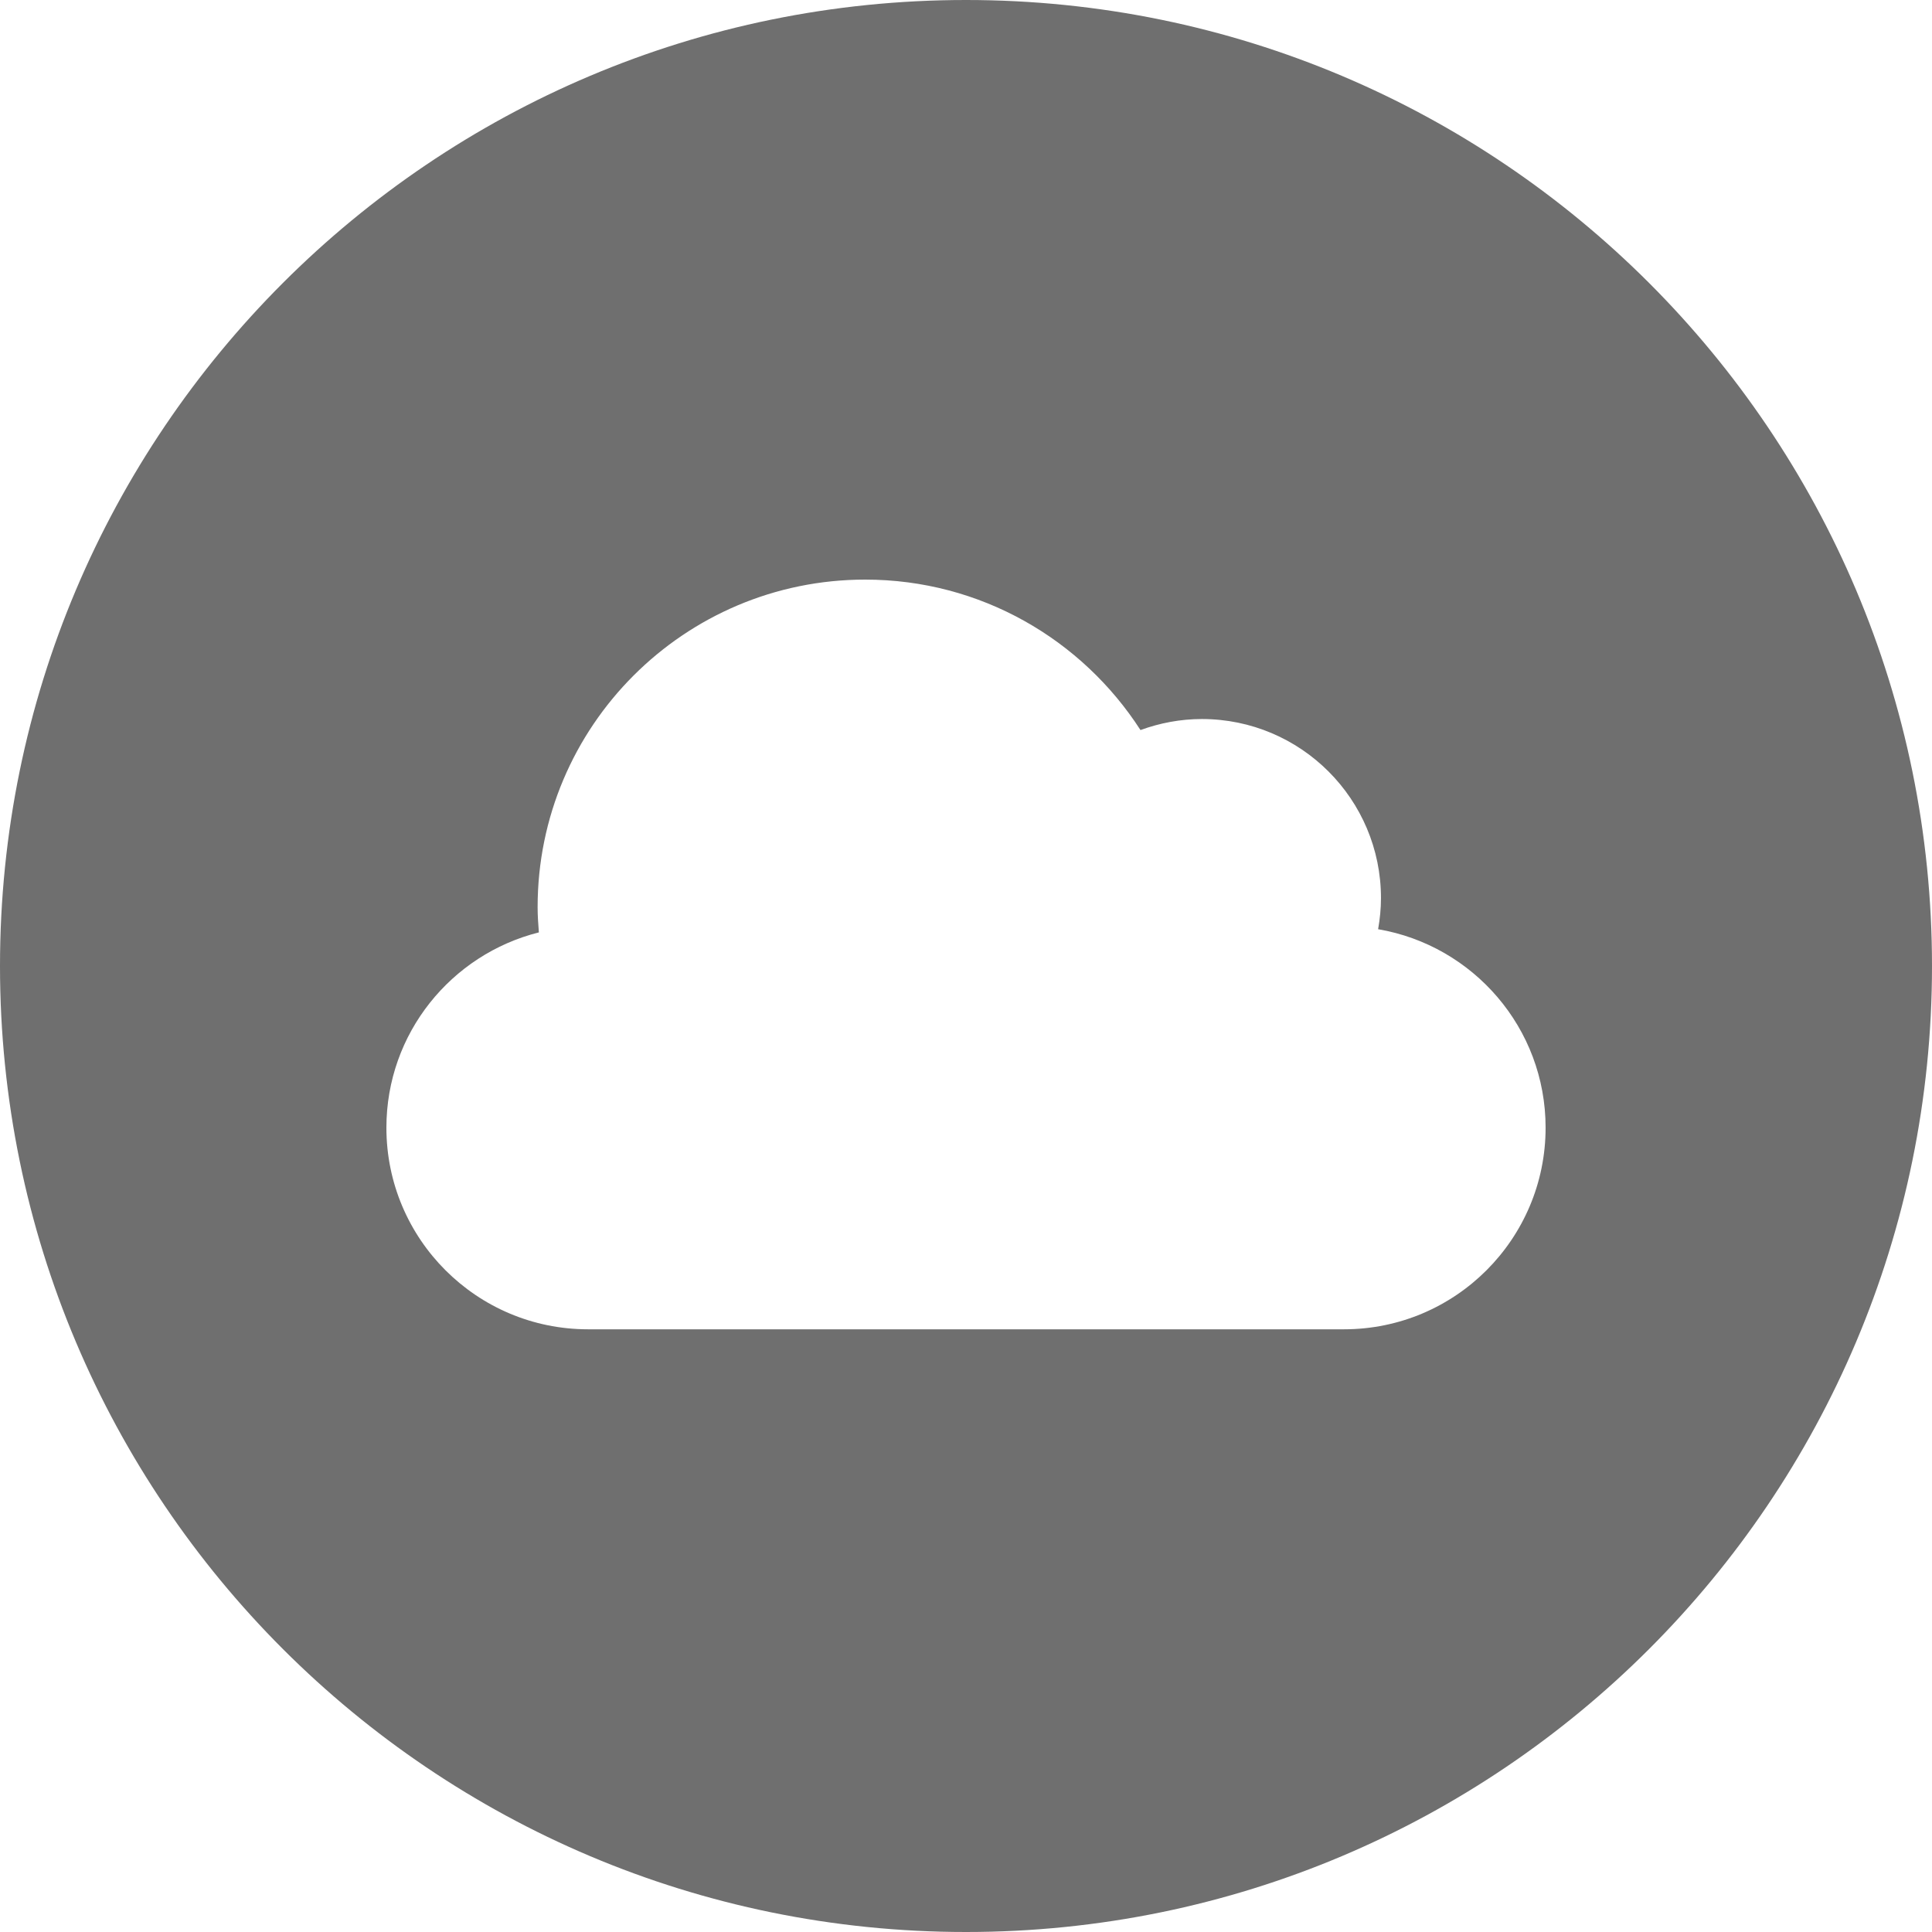 <?xml version="1.0" encoding="UTF-8"?>
<svg width="48px" height="48px" viewBox="0 0 48 48" version="1.1" xmlns="http://www.w3.org/2000/svg" xmlns:xlink="http://www.w3.org/1999/xlink">
    <!-- Generator: Sketch 50.2 (55047) - http://www.bohemiancoding.com/sketch -->
    <title>Cloud_black</title>
    <desc>Created with Sketch.</desc>
    <defs></defs>
    <g id="Cloud_black" stroke="none" stroke-width="1" fill="none" fill-rule="evenodd">
        <g id="Cloud" fill="#6F6F6F" fill-rule="nonzero">
            <path d="M0,24 C0,10.745 10.745,0 24,0 C37.255,0 48,10.745 48,24 C48,37.255 37.255,48 24,48 C10.745,48 0,37.255 0,24 Z M34.239,23.086 C34.283,22.835 34.31,22.577 34.31,22.314 C34.31,19.856 32.318,17.864 29.86,17.864 C29.325,17.864 28.812,17.964 28.335,18.138 C26.886,15.891 24.368,14.4 21.496,14.4 C17,14.4 13.357,18.044 13.357,22.539 C13.357,22.75 13.372,22.957 13.388,23.165 C11.213,23.711 9.6,25.673 9.6,28.017 C9.6,30.783 11.843,33.026 14.609,33.026 L33.391,33.026 C36.157,33.026 38.4,30.783 38.4,28.017 C38.4,25.541 36.601,23.49 34.239,23.086 Z" id="Combined-Shape"></path>
        </g>
    </g>
</svg>